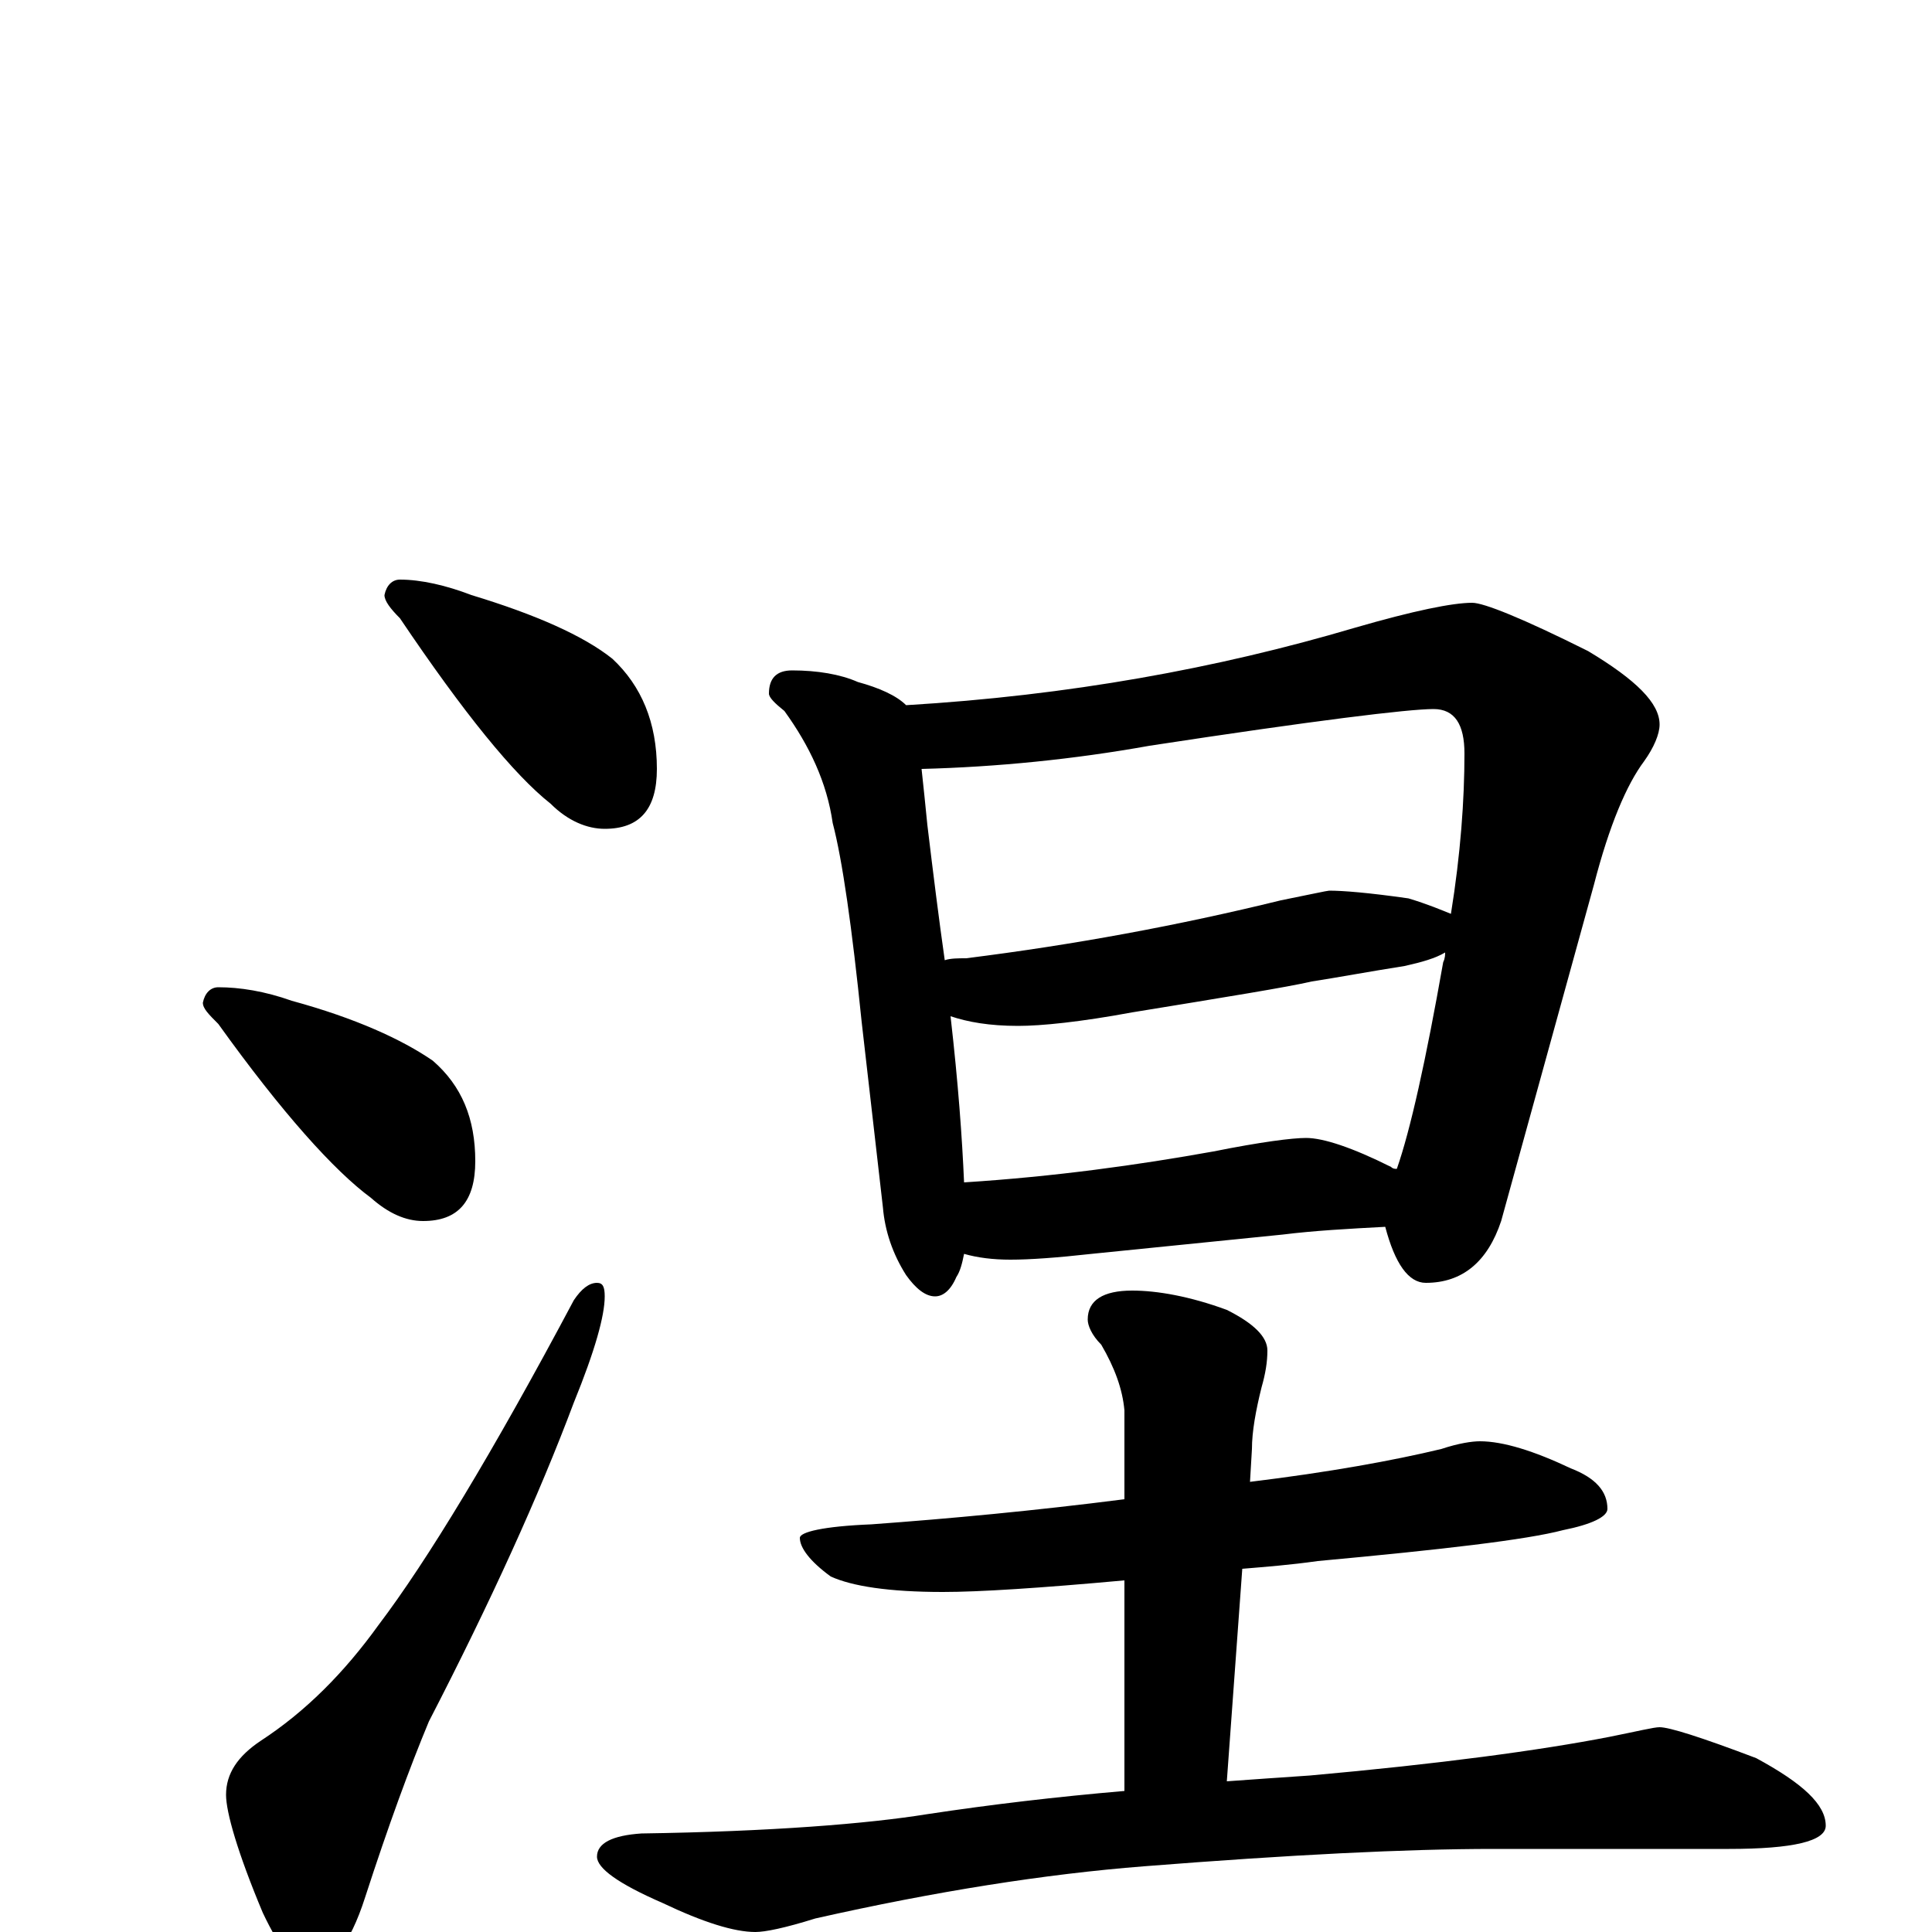 <?xml version="1.0" encoding="utf-8" ?>
<!DOCTYPE svg PUBLIC "-//W3C//DTD SVG 1.1//EN" "http://www.w3.org/Graphics/SVG/1.1/DTD/svg11.dtd">
<svg version="1.1" id="Layer_1" xmlns="http://www.w3.org/2000/svg" xmlns:xlink="http://www.w3.org/1999/xlink" x="0px" y="145px" width="1000px" height="1000px" viewBox="0 0 1000 1000" enable-background="new 0 0 1000 1000" xml:space="preserve">
<g id="Layer_1">
<path id="glyph" transform="matrix(1 0 0 -1 0 1000)" d="M207,700C218,700 231,697 244,692C277,682 302,671 317,659C332,645 340,626 340,602C340,581 331,571 313,571C304,571 294,575 285,584C266,599 240,631 207,680C202,685 199,689 199,692C200,697 203,700 207,700M113,489C124,489 137,487 151,482C184,473 208,462 224,451C239,438 246,421 246,399C246,378 237,368 219,368C210,368 201,372 192,380C173,394 146,424 113,470C108,475 105,478 105,481C106,486 109,489 113,489M309,336C312,336 313,334 313,329C313,319 308,301 297,274C279,226 254,171 222,109C212,85 201,55 189,18C181,-7 171,-19 160,-19C153,-19 145,-9 136,10C123,41 117,62 117,71C117,82 123,91 135,99C158,114 178,134 196,159C221,192 255,248 297,327C301,333 305,336 309,336M410,653C423,653 435,651 444,647C455,644 464,640 469,635C553,640 630,654 701,675C732,684 752,688 762,688C768,688 788,680 822,663C847,648 859,636 859,625C859,620 856,613 851,606C842,594 833,573 825,542l-48,-174C770,347 757,336 738,336C729,336 722,346 717,365C698,364 680,363 664,361l-99,-10C547,349 533,348 523,348C514,348 506,349 499,351C498,346 497,342 495,339C492,332 488,329 484,329C479,329 474,333 469,340C462,351 458,363 457,375l-11,96C441,520 436,555 431,574C428,595 419,614 406,632C401,636 398,639 398,641C398,649 402,653 410,653M499,388C546,391 589,397 628,404C653,409 669,411 676,411C685,411 700,406 720,396C721,395 722,395 723,395C730,415 738,451 747,502C748,504 748,506 748,507C743,504 736,502 727,500C708,497 692,494 679,492C666,489 635,484 586,476C559,471 539,469 527,469C512,469 501,471 492,474C496,439 498,411 499,388M489,503C492,504 496,504 500,504C556,511 610,521 663,534C678,537 687,539 688,539C695,539 708,538 729,535C739,532 746,529 751,527C756,558 758,586 758,610C758,625 753,633 742,633C729,633 680,627 595,614C556,607 516,603 477,602C478,593 479,583 480,573C483,548 486,524 489,503M766,254C778,254 794,249 813,240C826,235 832,228 832,219C832,215 824,211 809,208C790,203 747,198 682,192C668,190 655,189 643,188l-8,-110C649,79 663,80 678,81C745,87 797,94 833,101C848,104 856,106 859,106C864,106 880,101 909,90C933,77 945,66 945,55C945,47 928,43 895,43l-122,0C728,43 668,40 592,34C541,30 484,21 422,7C406,2 396,0 391,0C380,0 364,5 343,15C320,25 309,33 309,39C309,46 317,50 332,51C399,52 449,56 480,61C513,66 547,70 582,73l0,109C538,178 507,176 488,176C460,176 441,179 430,184C419,192 414,199 414,204C414,207 426,210 451,211C492,214 535,218 582,224l0,46C581,281 577,292 570,304C565,309 563,314 563,317C563,327 571,332 586,332C599,332 616,329 635,322C649,315 656,308 656,301C656,295 655,289 653,282C650,270 648,259 648,250l-1,-17C688,238 721,244 746,250C755,253 762,254 766,254z"/>
</g>
</svg>

